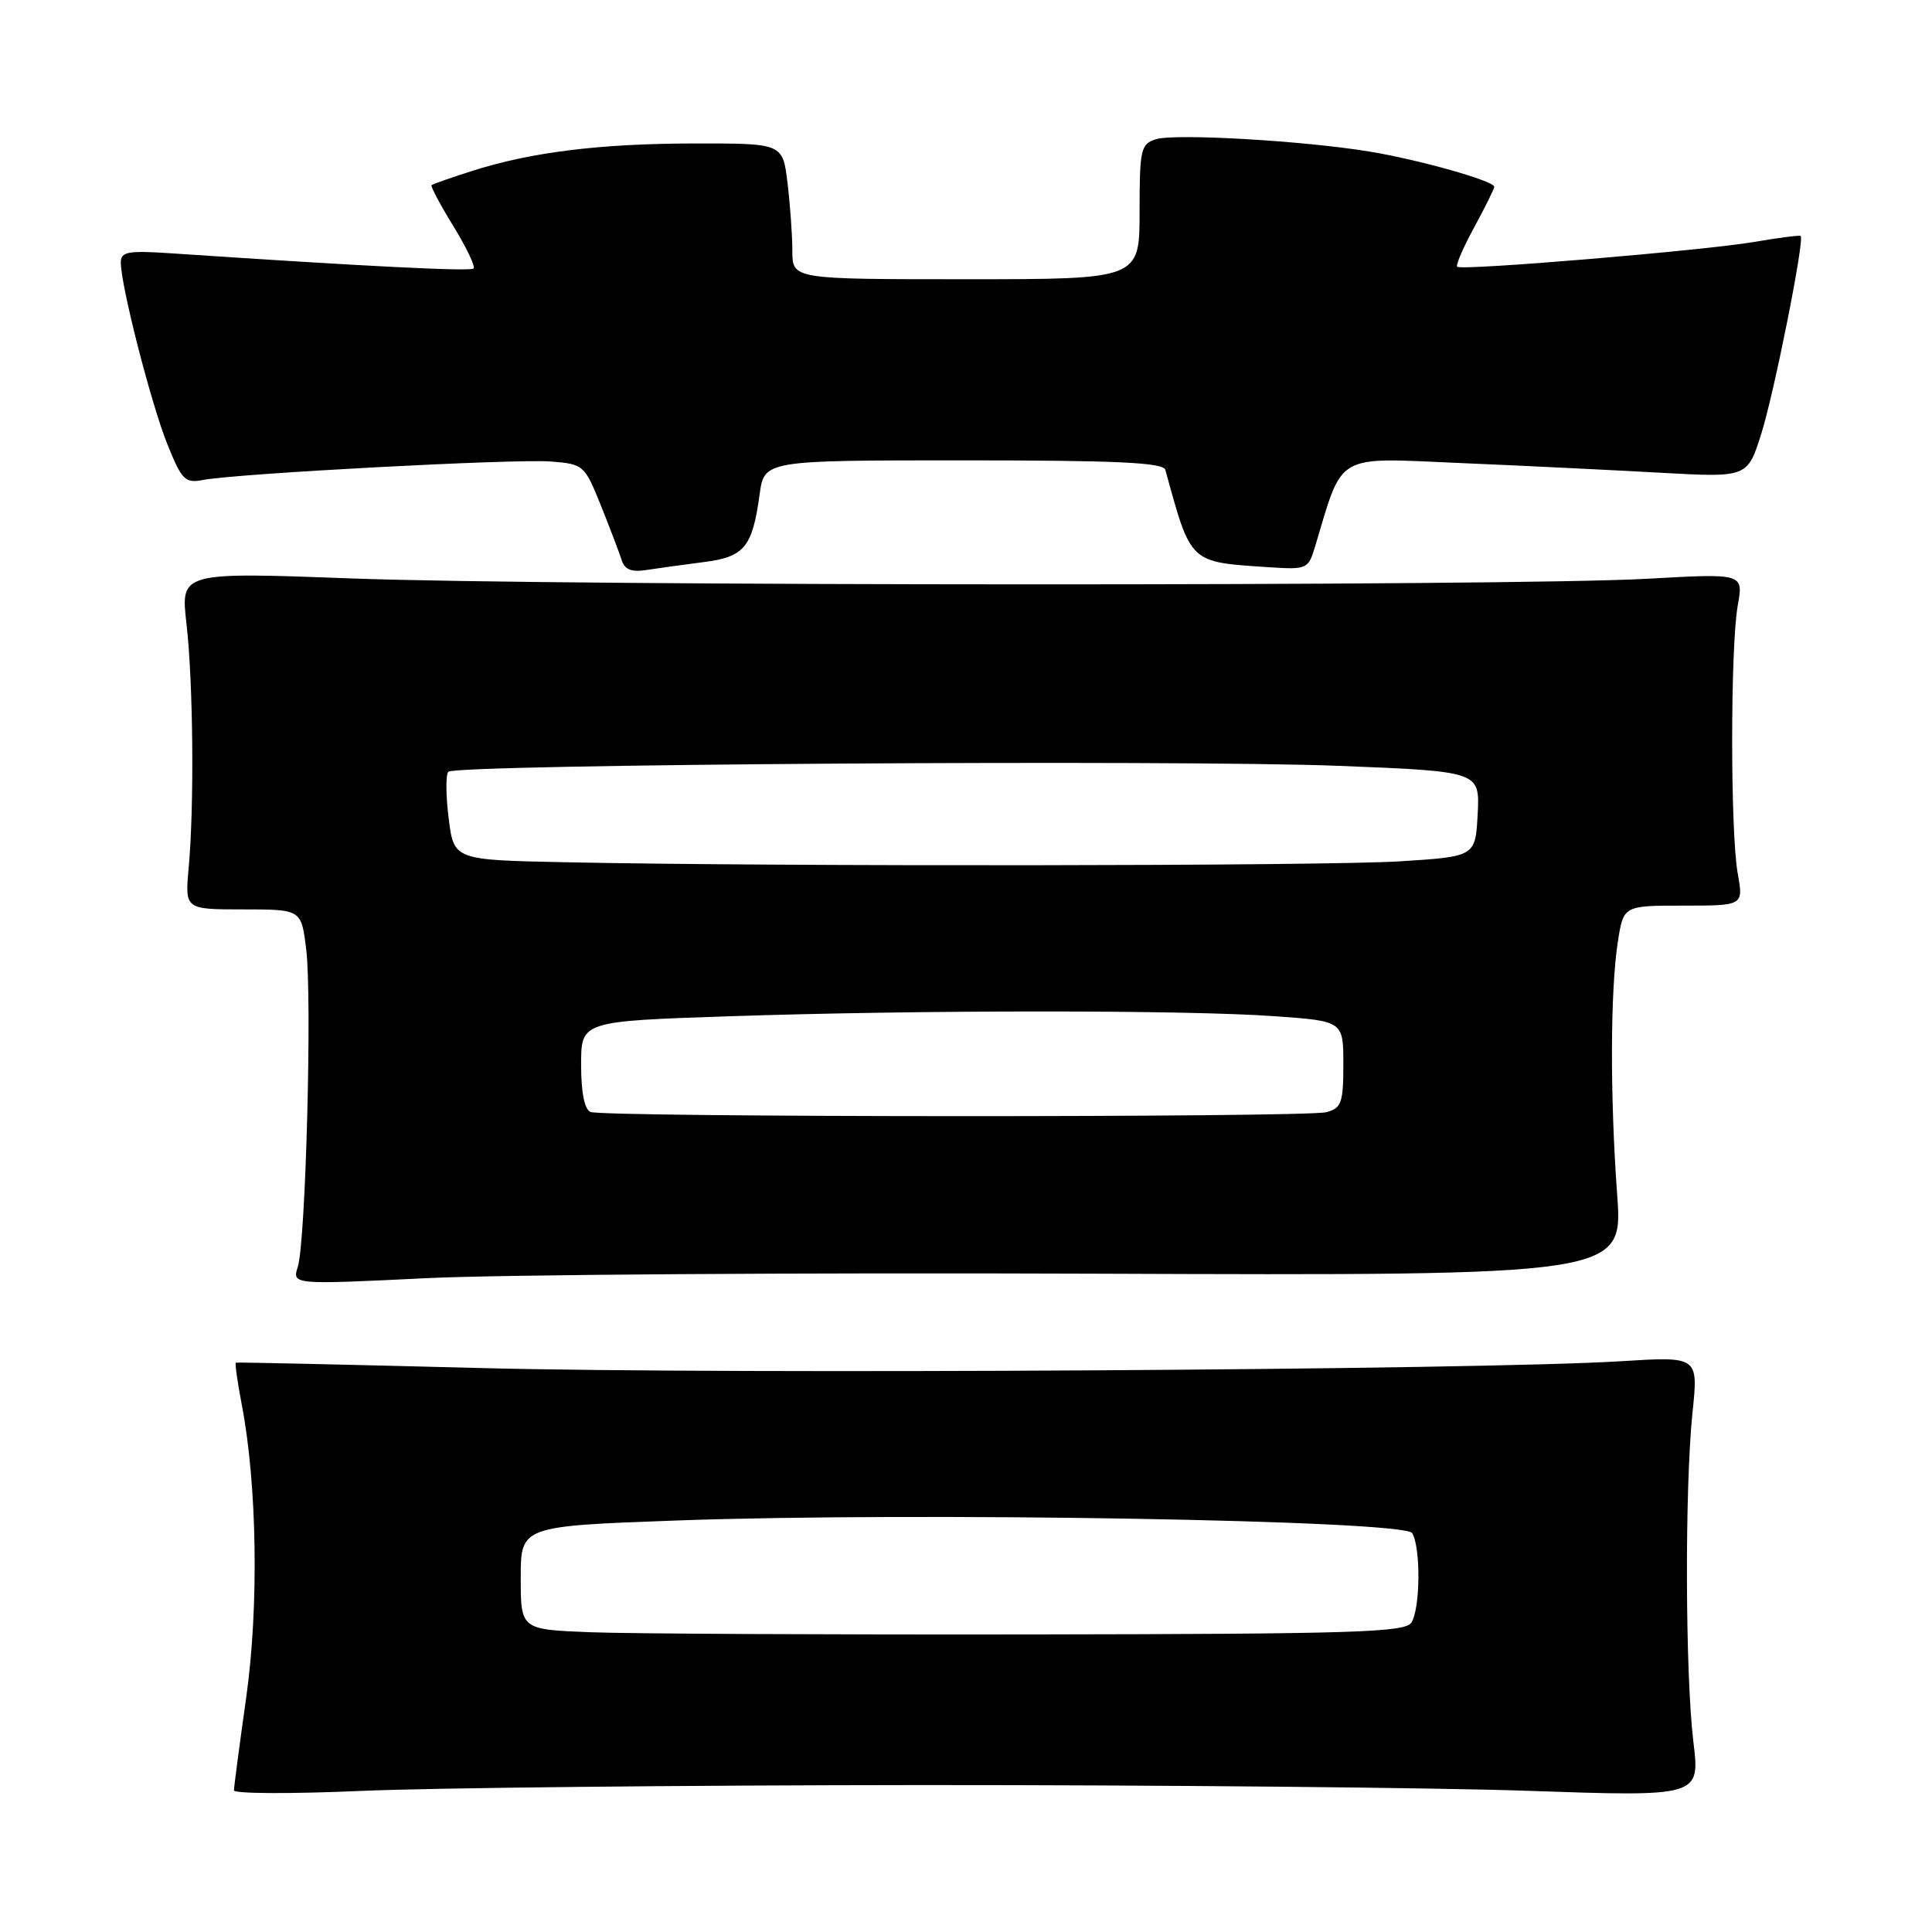 <?xml version="1.0" encoding="UTF-8" standalone="no"?>
<!DOCTYPE svg PUBLIC "-//W3C//DTD SVG 1.1//EN" "http://www.w3.org/Graphics/SVG/1.1/DTD/svg11.dtd" >
<svg xmlns="http://www.w3.org/2000/svg" xmlns:xlink="http://www.w3.org/1999/xlink" version="1.1" viewBox="0 0 256 256">
 <g >
 <path fill="currentColor"
d=" M 122.00 236.53 C 153.62 236.52 189.80 236.86 202.38 237.29 C 225.27 238.08 225.27 238.08 224.38 230.79 C 223.30 221.81 223.23 197.08 224.27 187.12 C 225.04 179.73 225.04 179.73 214.77 180.37 C 196.07 181.53 97.05 182.13 64.00 181.28 C 46.12 180.82 31.39 180.49 31.25 180.56 C 31.11 180.62 31.46 183.11 32.03 186.09 C 34.07 196.70 34.32 212.92 32.62 224.96 C 31.73 231.26 31.00 236.78 31.00 237.23 C 31.00 237.68 38.54 237.71 47.75 237.31 C 56.96 236.90 90.38 236.55 122.00 236.53 Z  M 144.78 168.77 C 215.07 169.03 215.07 169.03 214.28 158.27 C 213.33 145.18 213.37 131.15 214.38 124.75 C 215.12 120.00 215.12 120.00 223.07 120.00 C 231.02 120.00 231.02 120.00 230.26 115.75 C 229.27 110.24 229.28 85.75 230.26 80.23 C 231.03 75.97 231.03 75.97 218.26 76.69 C 200.31 77.70 74.14 77.67 46.71 76.65 C 23.92 75.80 23.92 75.80 24.71 82.65 C 25.60 90.40 25.75 106.76 25.00 115.00 C 24.50 120.50 24.50 120.50 32.21 120.50 C 39.92 120.50 39.92 120.50 40.57 125.74 C 41.37 132.12 40.51 164.57 39.46 167.86 C 38.71 170.23 38.71 170.23 56.60 169.36 C 66.45 168.89 106.13 168.62 144.78 168.77 Z  M 93.25 74.48 C 98.63 73.80 99.69 72.52 100.65 65.54 C 101.27 61.00 101.27 61.00 127.67 61.00 C 147.93 61.00 154.14 61.29 154.41 62.25 C 157.86 74.77 157.52 74.45 168.14 75.16 C 173.15 75.49 173.36 75.40 174.23 72.50 C 178.01 59.90 176.75 60.63 193.39 61.35 C 201.70 61.70 213.69 62.29 220.02 62.64 C 231.55 63.28 231.55 63.28 233.39 57.44 C 235.10 52.00 239.13 31.80 238.60 31.27 C 238.47 31.14 235.70 31.50 232.43 32.06 C 225.85 33.19 193.74 35.88 193.09 35.35 C 192.86 35.16 193.87 32.81 195.34 30.12 C 196.80 27.43 198.00 25.01 198.00 24.75 C 198.00 23.98 188.02 21.16 181.50 20.09 C 172.73 18.64 155.66 17.66 153.16 18.45 C 151.16 19.08 151.00 19.79 151.00 28.07 C 151.00 37.00 151.00 37.00 128.00 37.00 C 105.00 37.00 105.00 37.00 104.99 33.25 C 104.99 31.19 104.70 27.14 104.35 24.25 C 103.72 19.00 103.72 19.00 92.11 19.01 C 79.54 19.02 70.36 20.15 62.50 22.67 C 59.75 23.55 57.36 24.38 57.19 24.53 C 57.02 24.67 58.31 27.10 60.06 29.94 C 61.80 32.78 63.02 35.32 62.75 35.58 C 62.34 35.99 48.32 35.29 22.75 33.57 C 16.90 33.18 16.00 33.34 16.01 34.81 C 16.02 37.89 20.00 53.41 22.15 58.80 C 24.08 63.61 24.51 64.05 26.89 63.60 C 31.37 62.74 68.27 60.78 72.96 61.15 C 77.33 61.49 77.45 61.60 79.63 67.00 C 80.84 70.03 82.08 73.28 82.38 74.23 C 82.78 75.49 83.69 75.84 85.71 75.52 C 87.25 75.28 90.64 74.81 93.25 74.48 Z  M 78.25 216.28 C 69.00 215.92 69.00 215.92 69.00 209.07 C 69.00 202.22 69.00 202.22 89.75 201.47 C 121.50 200.33 186.03 201.43 187.11 203.14 C 188.27 204.97 188.21 213.13 187.02 215.00 C 186.20 216.30 179.46 216.51 136.79 216.57 C 109.68 216.61 83.34 216.48 78.25 216.28 Z  M 78.25 147.34 C 77.45 147.02 77.00 144.75 77.00 141.08 C 77.00 135.32 77.00 135.32 96.66 134.66 C 121.78 133.82 157.06 133.81 168.85 134.65 C 178.00 135.30 178.00 135.30 178.00 141.03 C 178.00 146.13 177.75 146.83 175.75 147.37 C 173.05 148.09 80.04 148.06 78.25 147.34 Z  M 74.82 114.25 C 60.14 113.95 60.14 113.95 59.45 108.43 C 59.07 105.39 59.05 102.62 59.41 102.26 C 60.40 101.27 156.13 100.64 177.44 101.48 C 196.09 102.22 196.09 102.22 195.80 107.86 C 195.50 113.50 195.50 113.50 185.50 114.13 C 175.58 114.76 103.01 114.84 74.82 114.25 Z "/>
</g>
</svg>